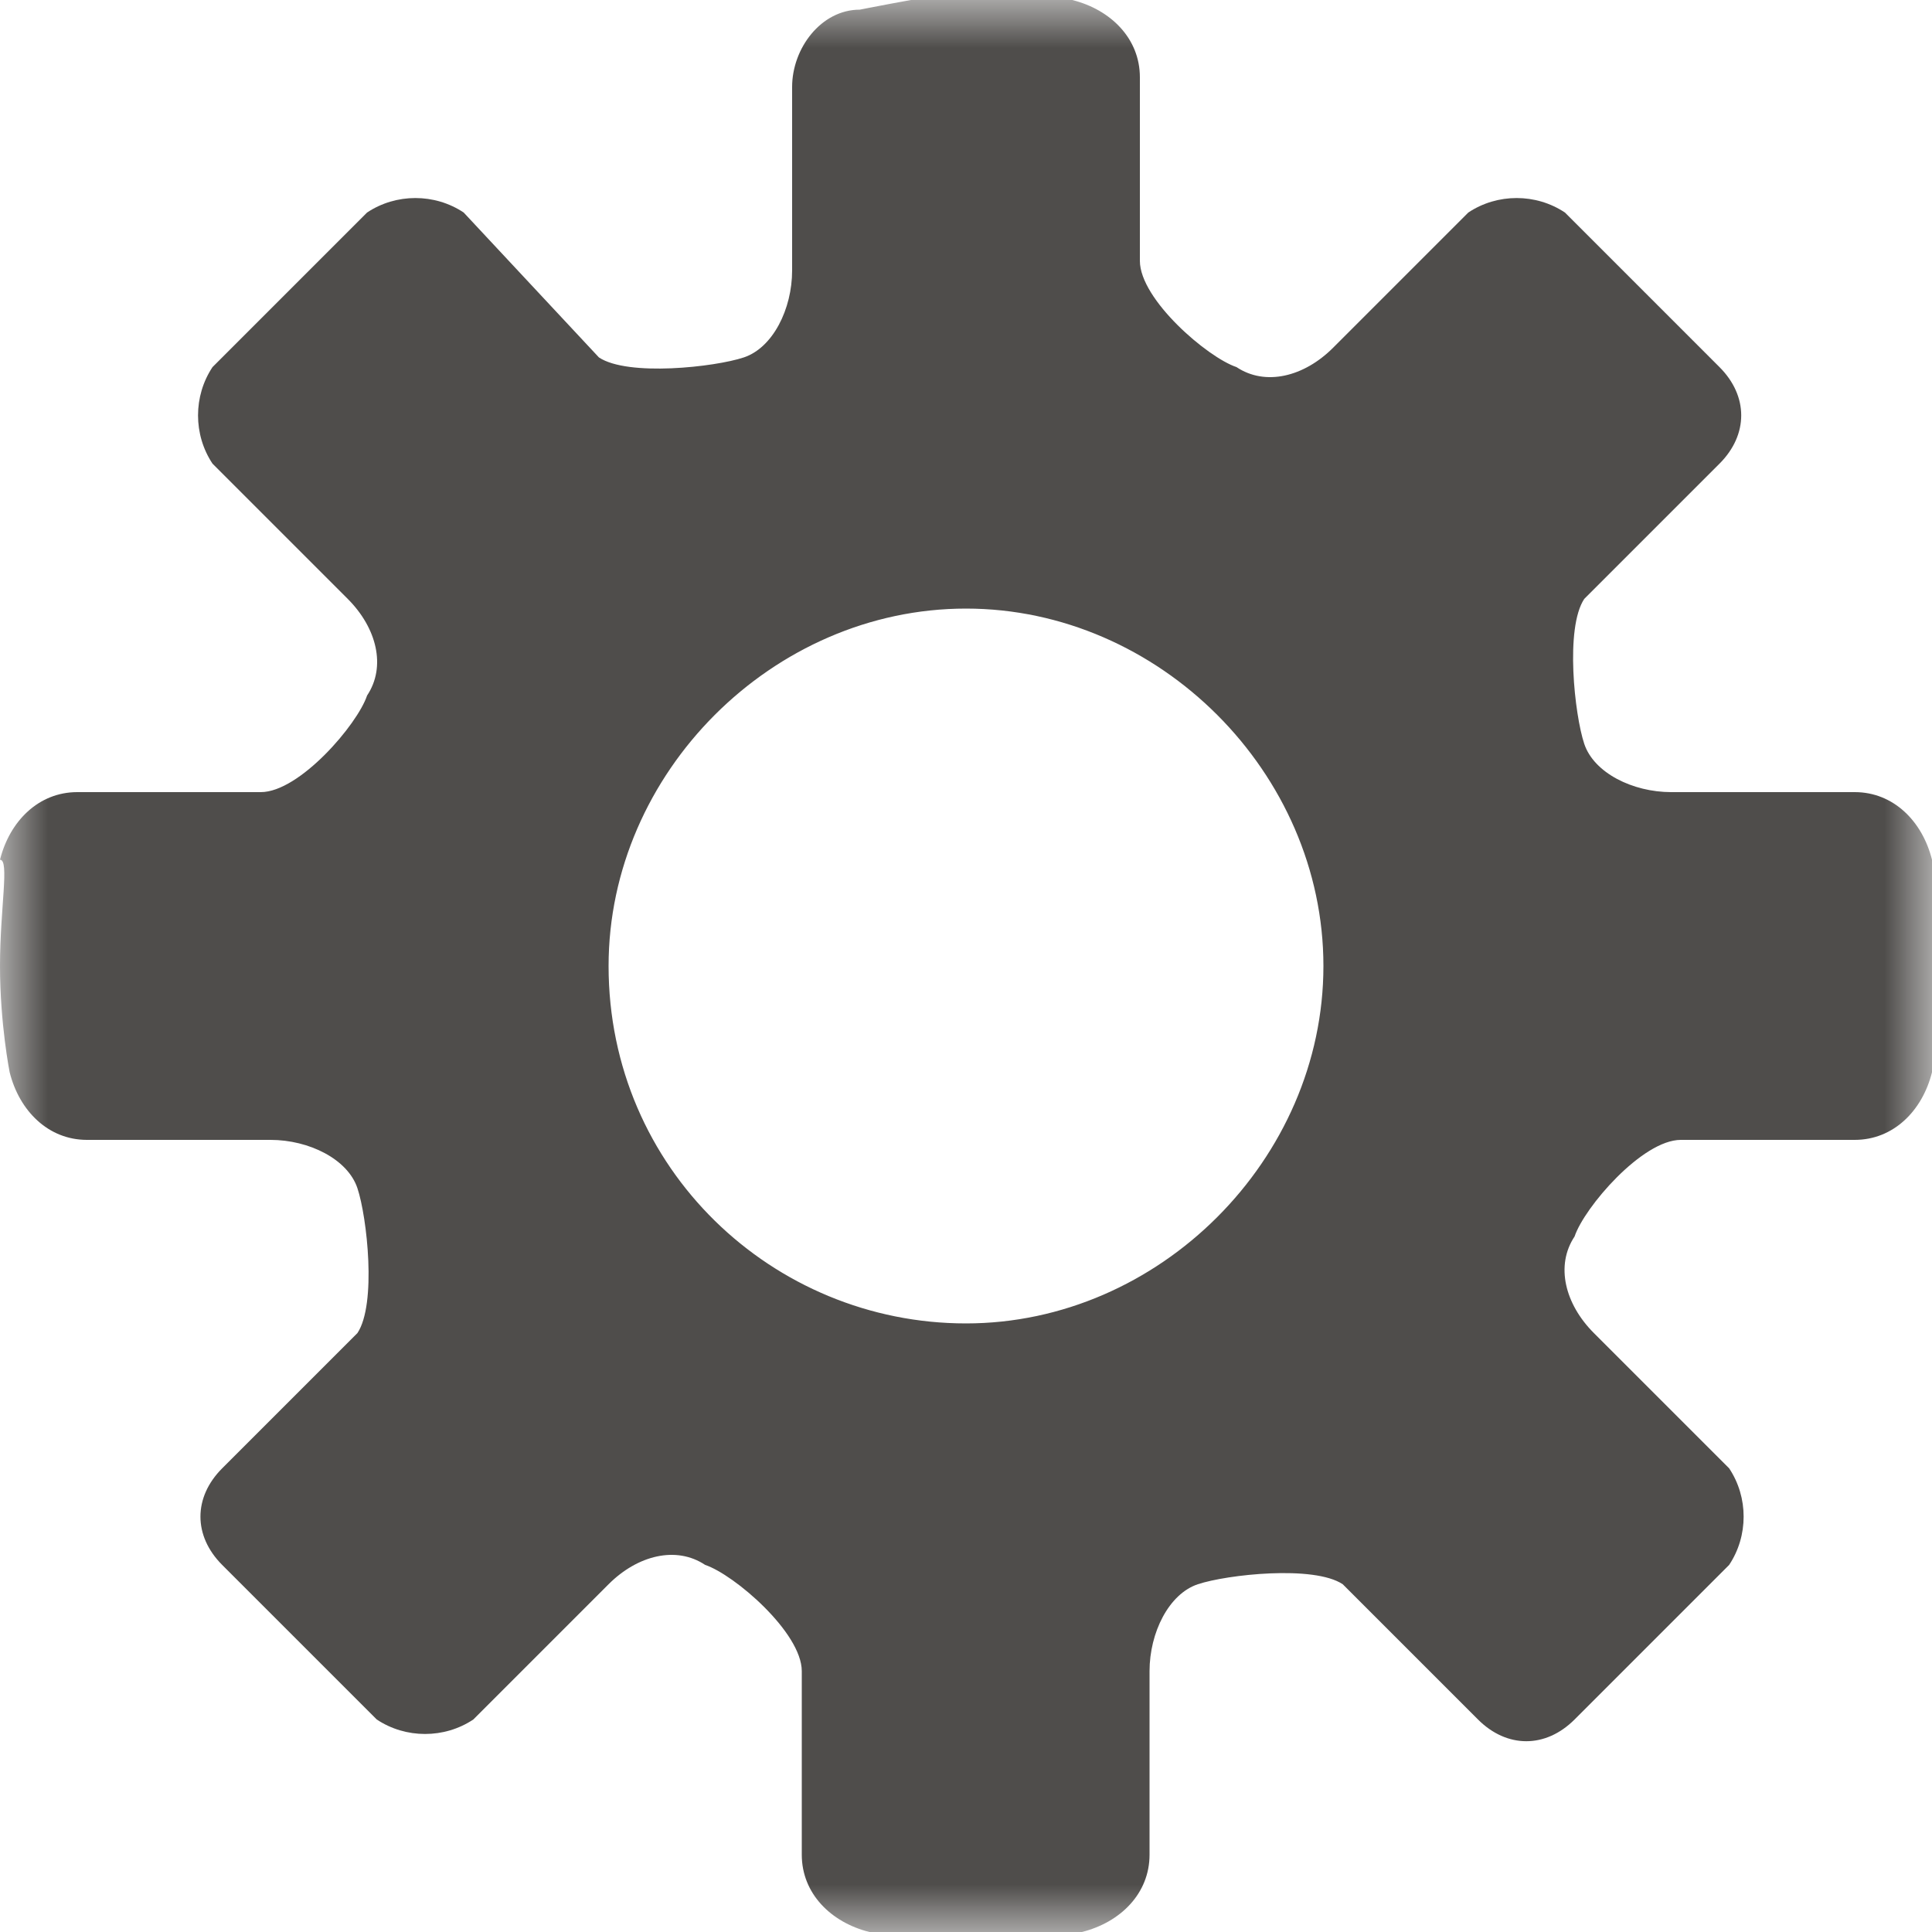 <?xml version="1.0" encoding="utf-8"?>
<!-- Generator: Adobe Illustrator 22.0.0, SVG Export Plug-In . SVG Version: 6.00 Build 0)  -->
<svg version="1.1" id="图层_1" xmlns="http://www.w3.org/2000/svg" xmlns:xlink="http://www.w3.org/1999/xlink" x="0px" y="0px"
	 viewBox="0 0 20 20" style="enable-background:new 0 0 20 20;" xml:space="preserve">
<style type="text/css">
	.st0{filter:url(#Adobe_OpacityMaskFilter);}
	.st1{fill:#FFFFFF;}
	.st2{mask:url(#mask-2_1_);fill:#4F4D4B;}
</style>
<title>settings</title>
<desc>Created with Sketch.</desc>
<g id="MetaMascara-v2">
	<g id="account-dropdown-top-bar-IXD" transform="translate(-25, -826)">
		<g id="Group-6" transform="translate(4, 646)">
			<g id="settings" transform="translate(21, 180)">
				<g id="Clip-2">
				</g>
				<defs>
					<filter id="Adobe_OpacityMaskFilter" filterUnits="userSpaceOnUse" x="0" y="0" width="20" height="20">
						<feColorMatrix  type="matrix" values="1 0 0 0 0  0 1 0 0 0  0 0 1 0 0  0 0 0 1 0"/>
					</filter>
				</defs>
				<mask maskUnits="userSpaceOnUse" x="0" y="0" width="20" height="20" id="mask-2_1_">
					<g class="st0">
						<polygon id="path-1_1_" class="st1" points="20,10 20,20 0,20 0,10 0,0 20,0 						"/>
					</g>
				</mask>
				<path id="Fill-1" class="st2" d="M10,13.7c-2,0-3.7-1.6-3.7-3.7C6.3,8,8,6.3,10,6.3S13.7,8,13.7,10C13.7,12,12,13.7,10,13.7
					L10,13.7z M19.2,11.8c0.4,0,0.7-0.3,0.8-0.7c0,0,0.1-0.5,0.1-1.1s-0.1-1.1-0.1-1.1c-0.1-0.4-0.4-0.7-0.8-0.7h-1.9
					c-0.4,0-0.8-0.2-0.9-0.5c-0.1-0.3-0.2-1.2,0-1.5l1.4-1.4c0.3-0.3,0.3-0.7,0-1l-1.6-1.6c-0.3-0.2-0.7-0.2-1,0l-1.4,1.4
					c-0.3,0.3-0.7,0.4-1,0.2c-0.3-0.1-1-0.7-1-1.1V0.8c0-0.4-0.3-0.7-0.7-0.8c0,0-0.5-0.1-1.1-0.1C9.4,0,8.9,0.1,8.9,0.1
					c-0.4,0-0.7,0.4-0.7,0.8v1.9c0,0.4-0.2,0.8-0.5,0.9c-0.3,0.1-1.2,0.2-1.5,0L4.8,2.2C4.5,2,4.1,2,3.8,2.2L2.2,3.8
					C2,4.1,2,4.5,2.2,4.8l1.4,1.4c0.3,0.3,0.4,0.7,0.2,1c-0.1,0.3-0.7,1-1.1,1H0.8c-0.4,0-0.7,0.3-0.8,0.7C0.1,8.9,0,9.4,0,10
					s0.1,1.1,0.1,1.1c0.1,0.4,0.4,0.7,0.8,0.7h1.9c0.4,0,0.8,0.2,0.9,0.5c0.1,0.3,0.2,1.2,0,1.5l-1.4,1.4c-0.3,0.3-0.3,0.7,0,1
					l1.6,1.6c0.3,0.2,0.7,0.2,1,0l1.4-1.4c0.3-0.3,0.7-0.4,1-0.2c0.3,0.1,1,0.7,1,1.1v1.9c0,0.4,0.3,0.7,0.7,0.8
					c0,0,0.5,0.1,1.1,0.1c0.6,0,1.1-0.1,1.1-0.1c0.4-0.1,0.7-0.4,0.7-0.8v-1.9c0-0.4,0.2-0.8,0.5-0.9c0.3-0.1,1.2-0.2,1.5,0l1.4,1.4
					c0.3,0.3,0.7,0.3,1,0l1.6-1.6c0.2-0.3,0.2-0.7,0-1l-1.4-1.4c-0.3-0.3-0.4-0.7-0.2-1c0.1-0.3,0.7-1,1.1-1H19.2z"/>
			</g>
		</g>
	</g>
</g>
</svg>
